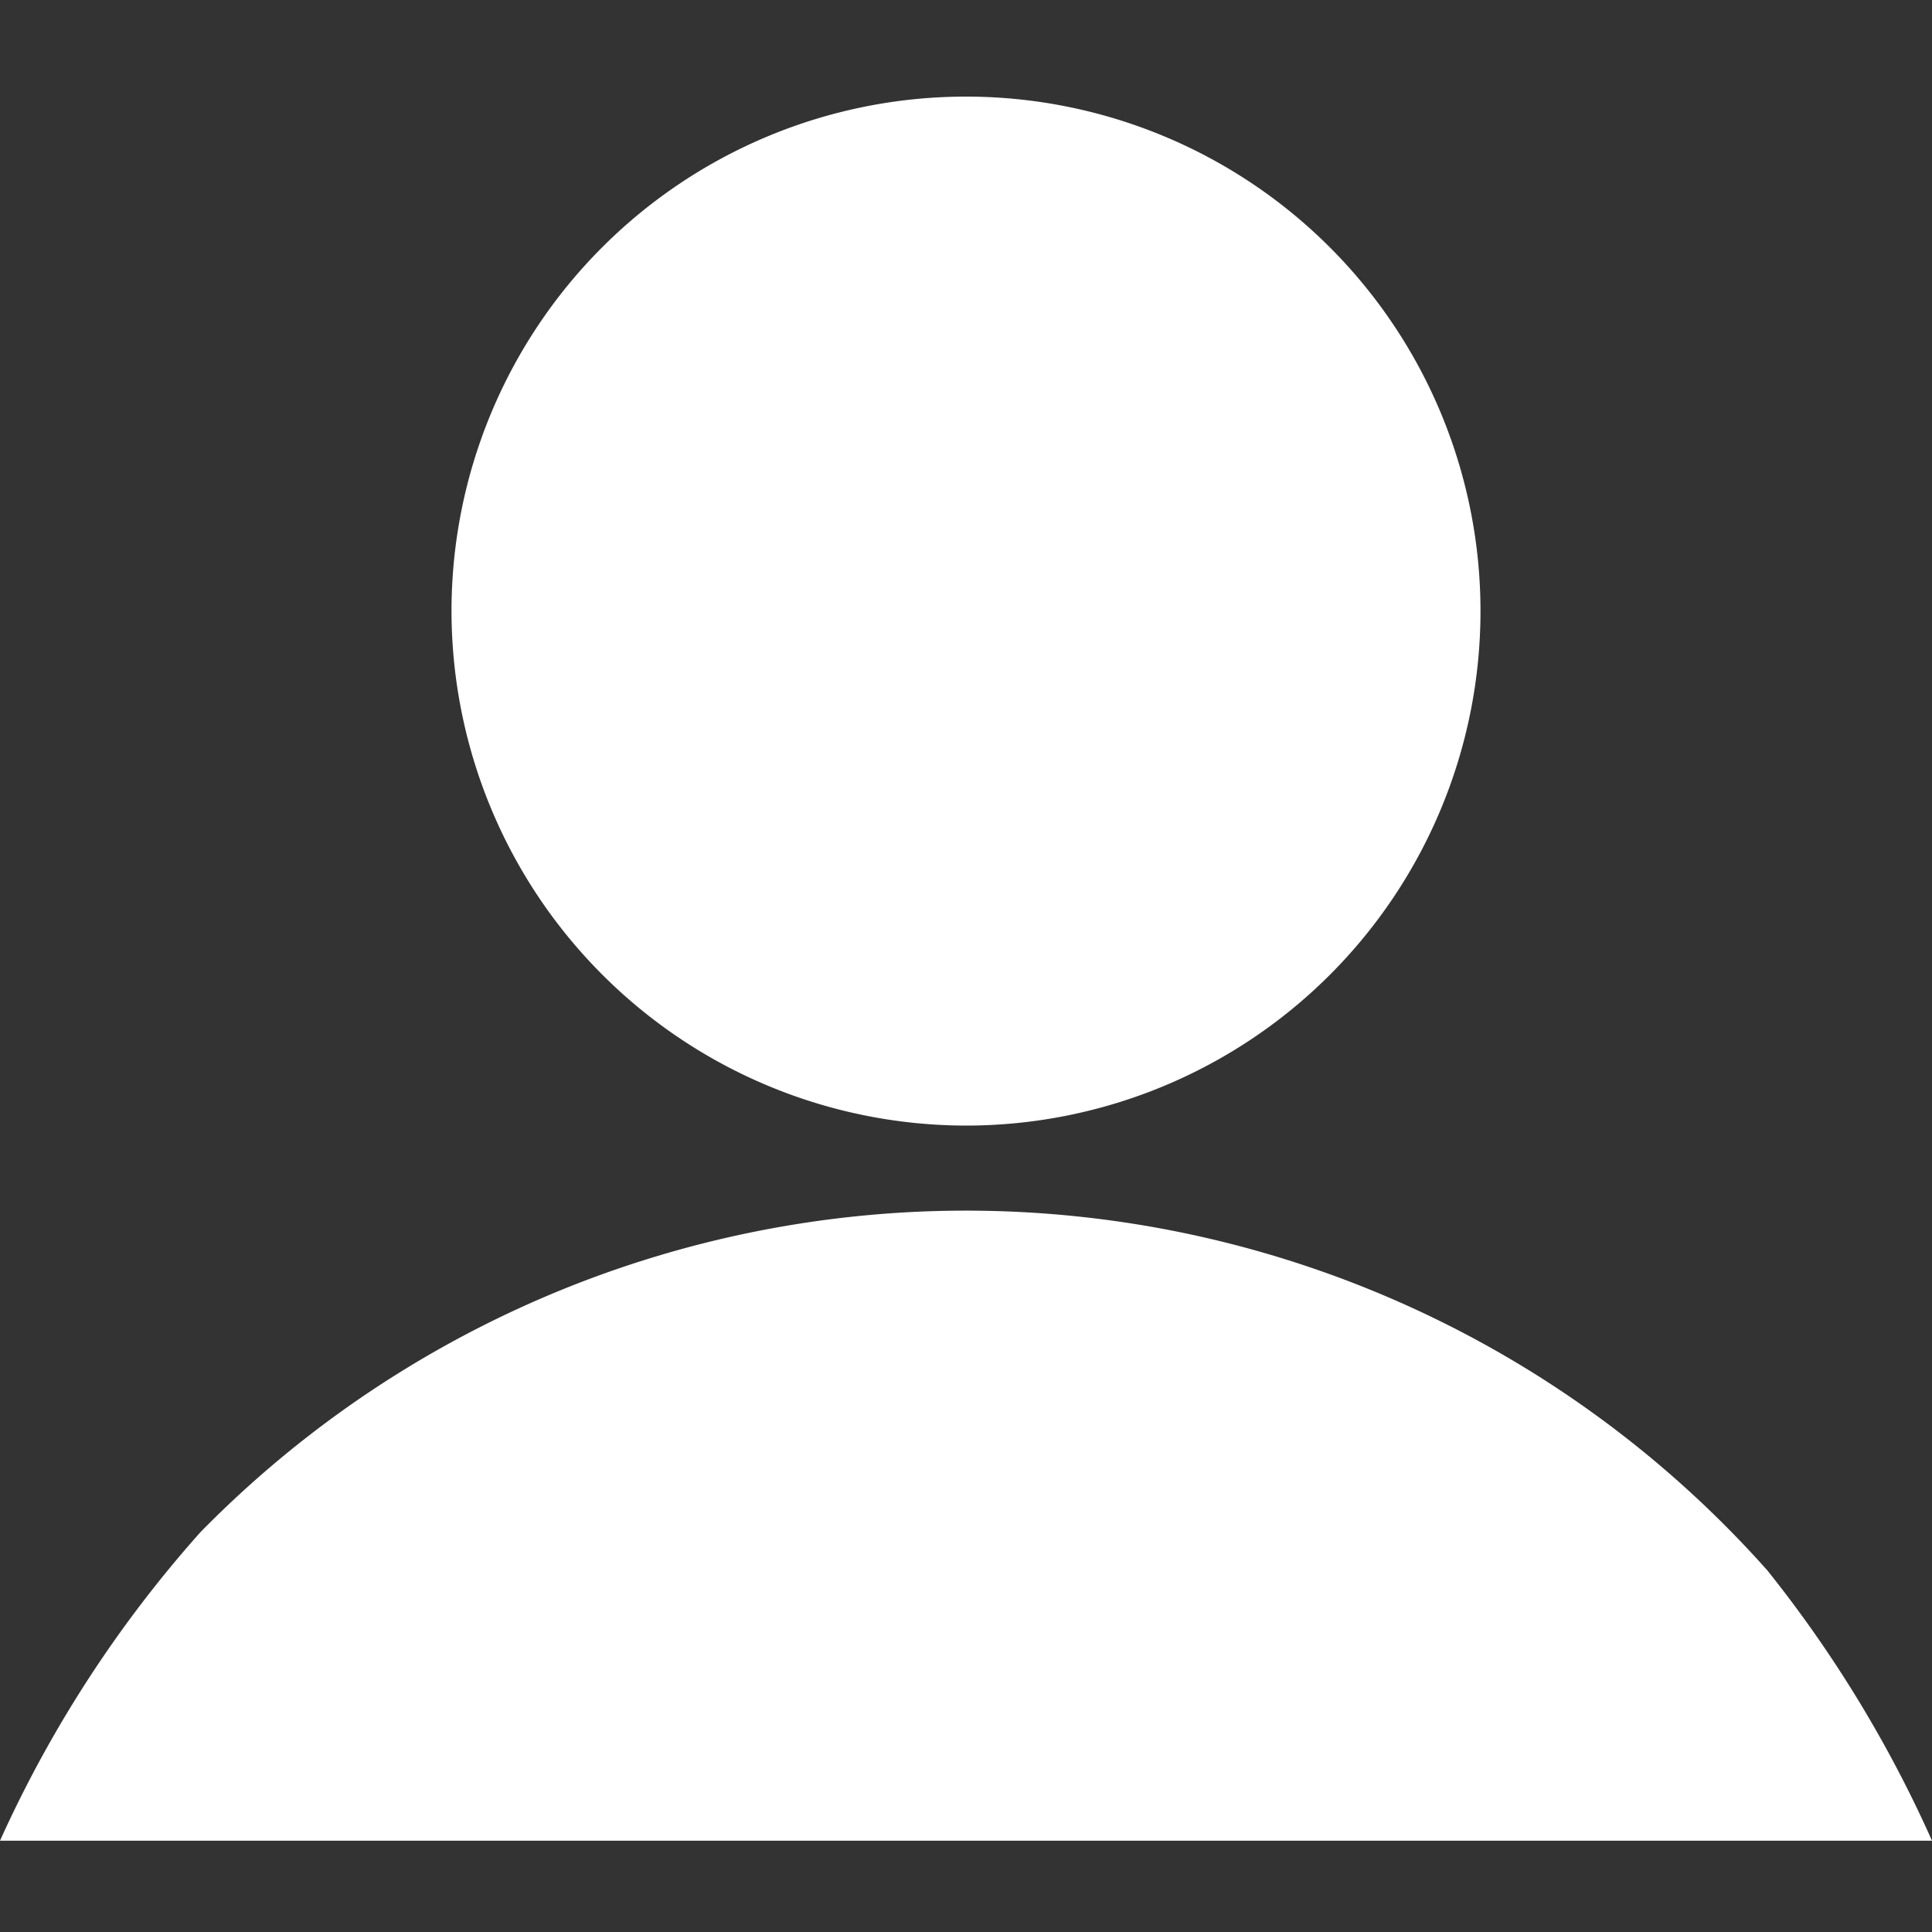 <svg xmlns="http://www.w3.org/2000/svg" width="20" height="20" viewBox="0 0 20 20">
    <rect x="0" y="0" width="20" height="20" fill="#333333" stroke="none"/>
    <defs>
        <clipPath id="s2auf10w7a">
            <path data-name="사각형 36833" style="fill:#fff" d="M0 0h20v18.055H0z"/>
        </clipPath>
    </defs>
    <g data-name="그룹 35563">
        <g data-name="그룹 35562" style="clip-path:url(#s2auf10w7a)" transform="translate(0 1)">
            <path data-name="패스 13326" d="M10 10.652a5.326 5.326 0 1 0-5.326-5.326A5.332 5.332 0 0 0 10 10.652" style="fill:#fff"/>
            <path data-name="패스 13327" d="M20 18.055a12.859 12.859 0 0 0-1.706-2.8 11.1 11.1 0 0 0-16.22-.393A12.557 12.557 0 0 0 0 18.055z" style="fill:#fff"/>
        </g>
    </g>
</svg>
